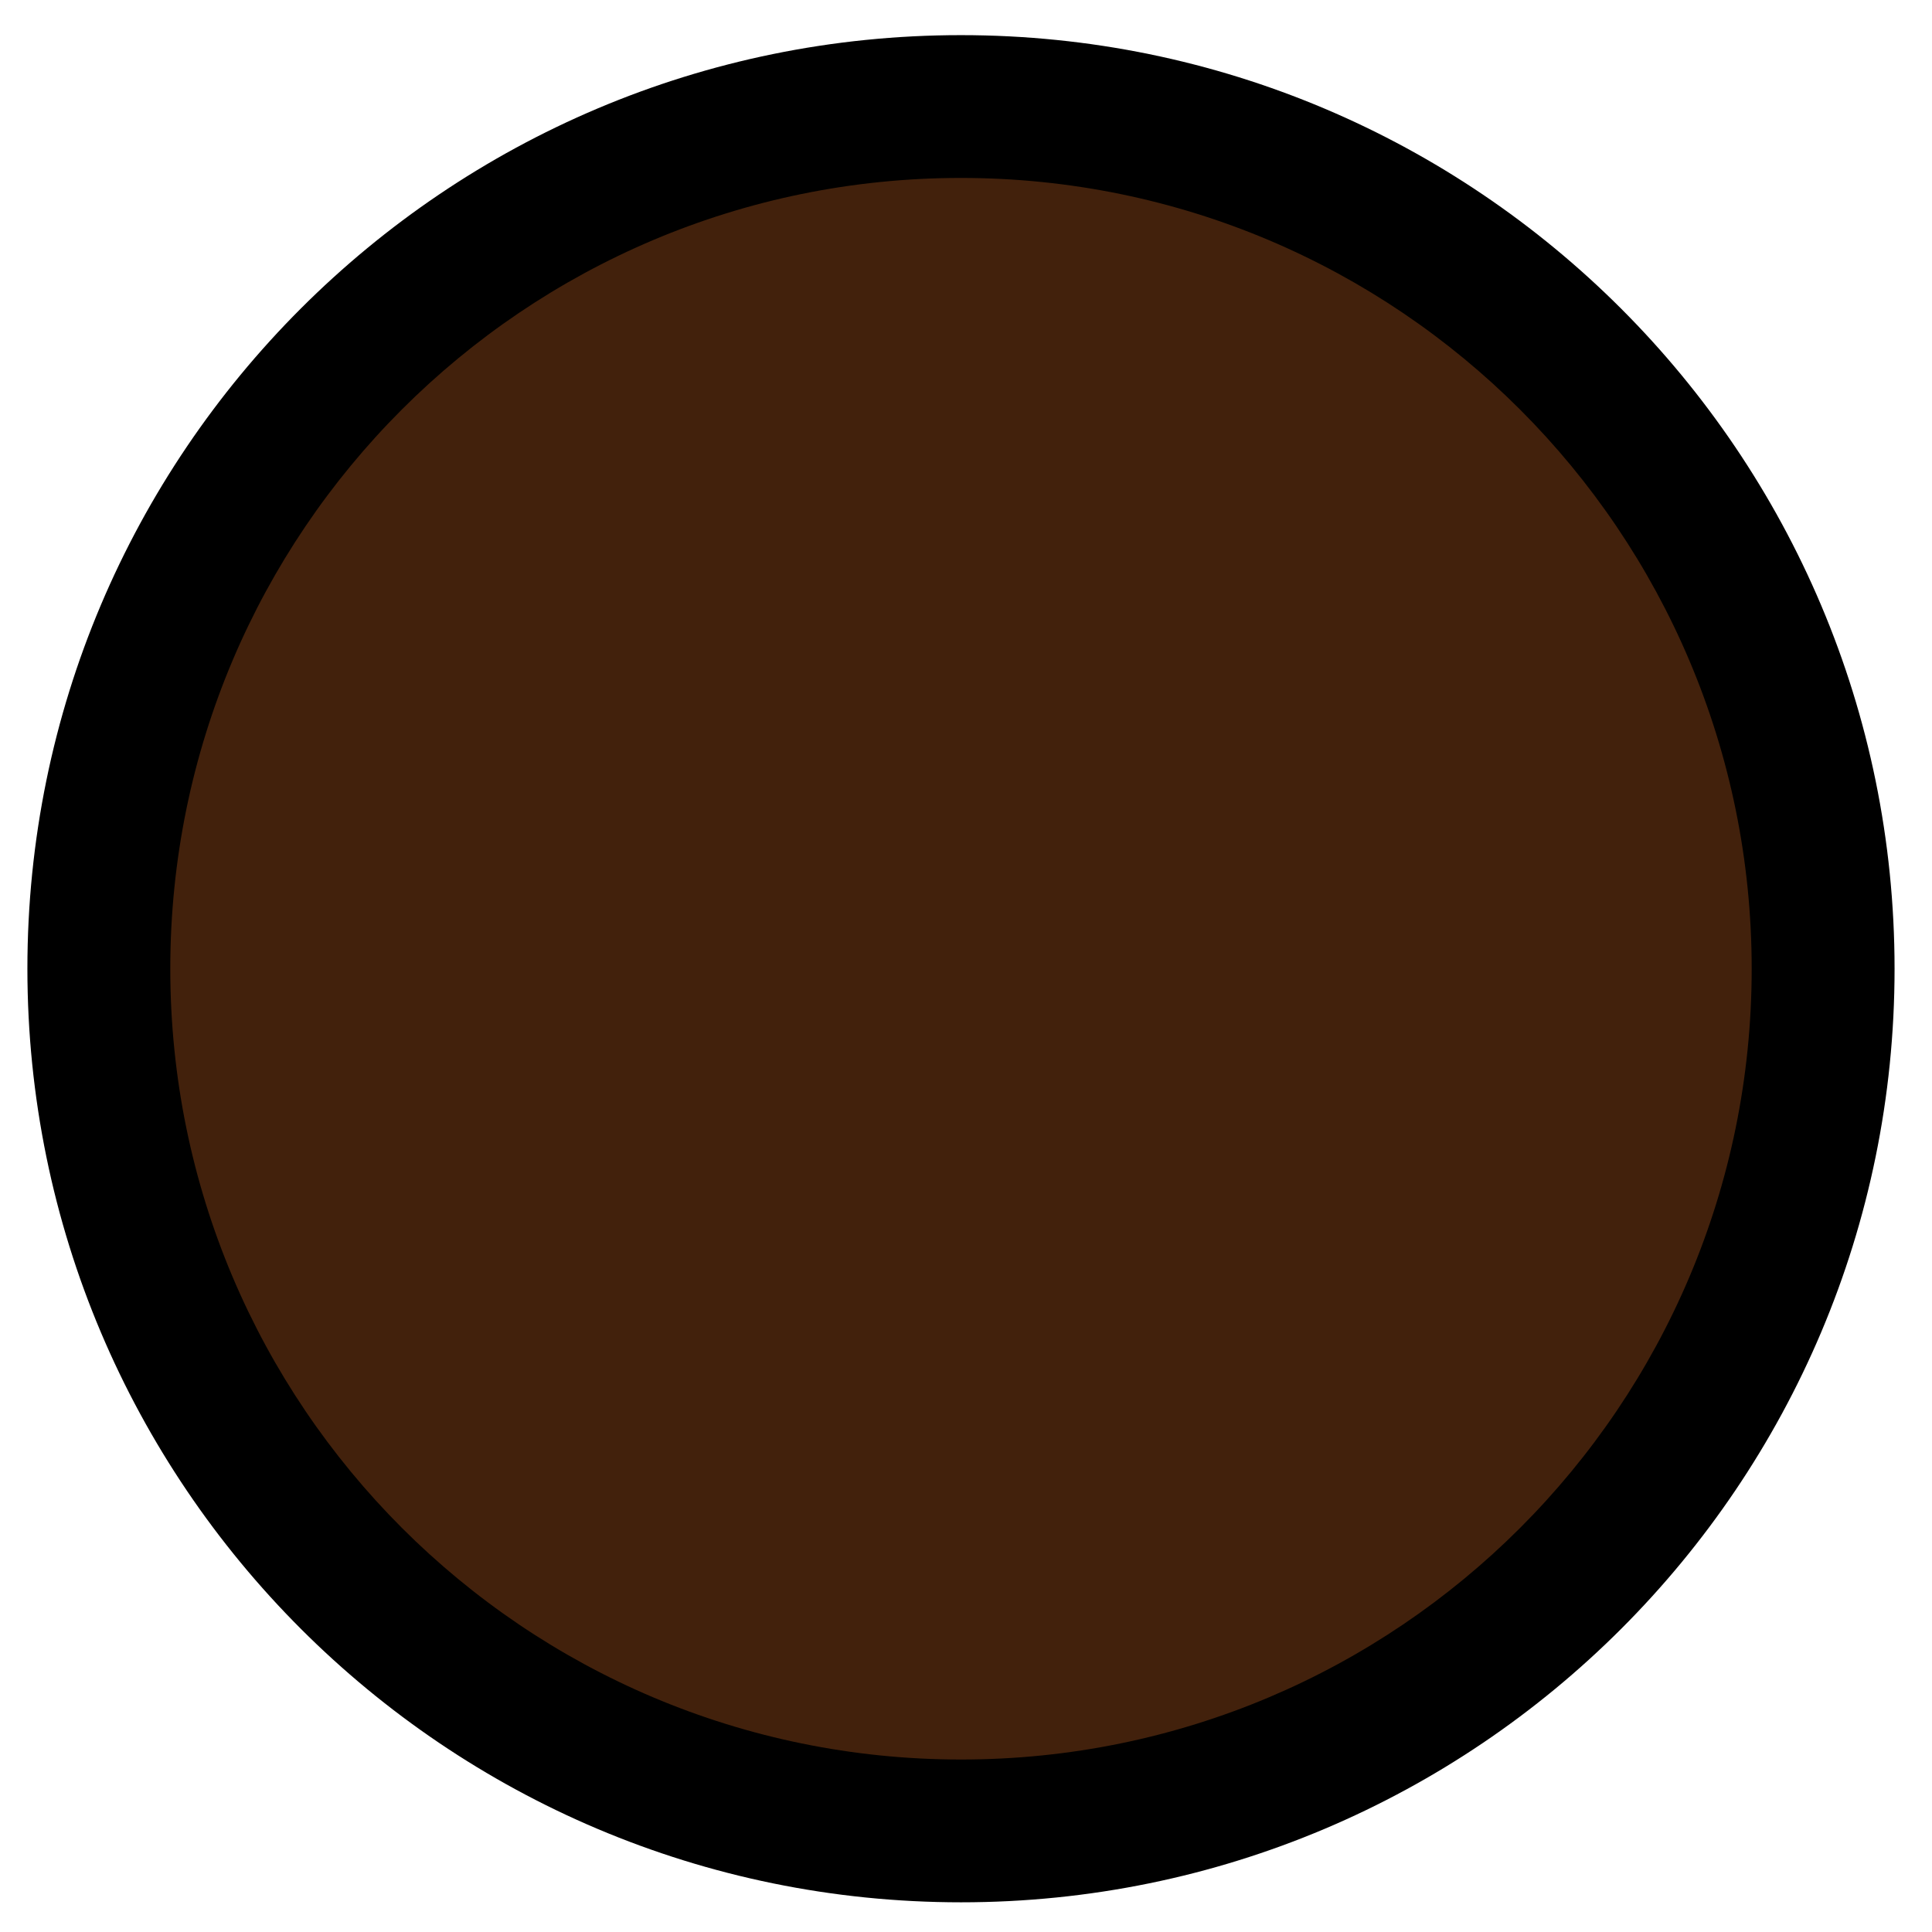 <svg width="149" height="149" viewBox="0 0 149 149" fill="none" xmlns="http://www.w3.org/2000/svg">
<path d="M140.882 78.357C143.097 41.697 115.174 10.18 78.514 7.962C41.854 5.744 10.34 33.665 8.124 70.325C5.909 106.985 33.832 138.502 70.492 140.72C107.152 142.938 138.666 115.017 140.882 78.357Z" fill="#42210C"/>
<path fill-rule="evenodd" clip-rule="evenodd" d="M13.133 74.705C13.133 108.391 40.438 135.695 74.113 135.698C107.788 135.7 135.094 108.401 135.094 74.715C135.094 41.029 107.788 13.726 74.113 13.723C40.438 13.72 13.133 41.019 13.133 74.705ZM74.113 146.71C34.345 146.707 2.113 114.465 2.113 74.704C2.113 34.943 34.345 2.707 74.113 2.71C113.881 2.713 146.113 34.955 146.113 74.716C146.113 114.477 113.881 146.713 74.113 146.71Z" fill="black"/>
</svg>
